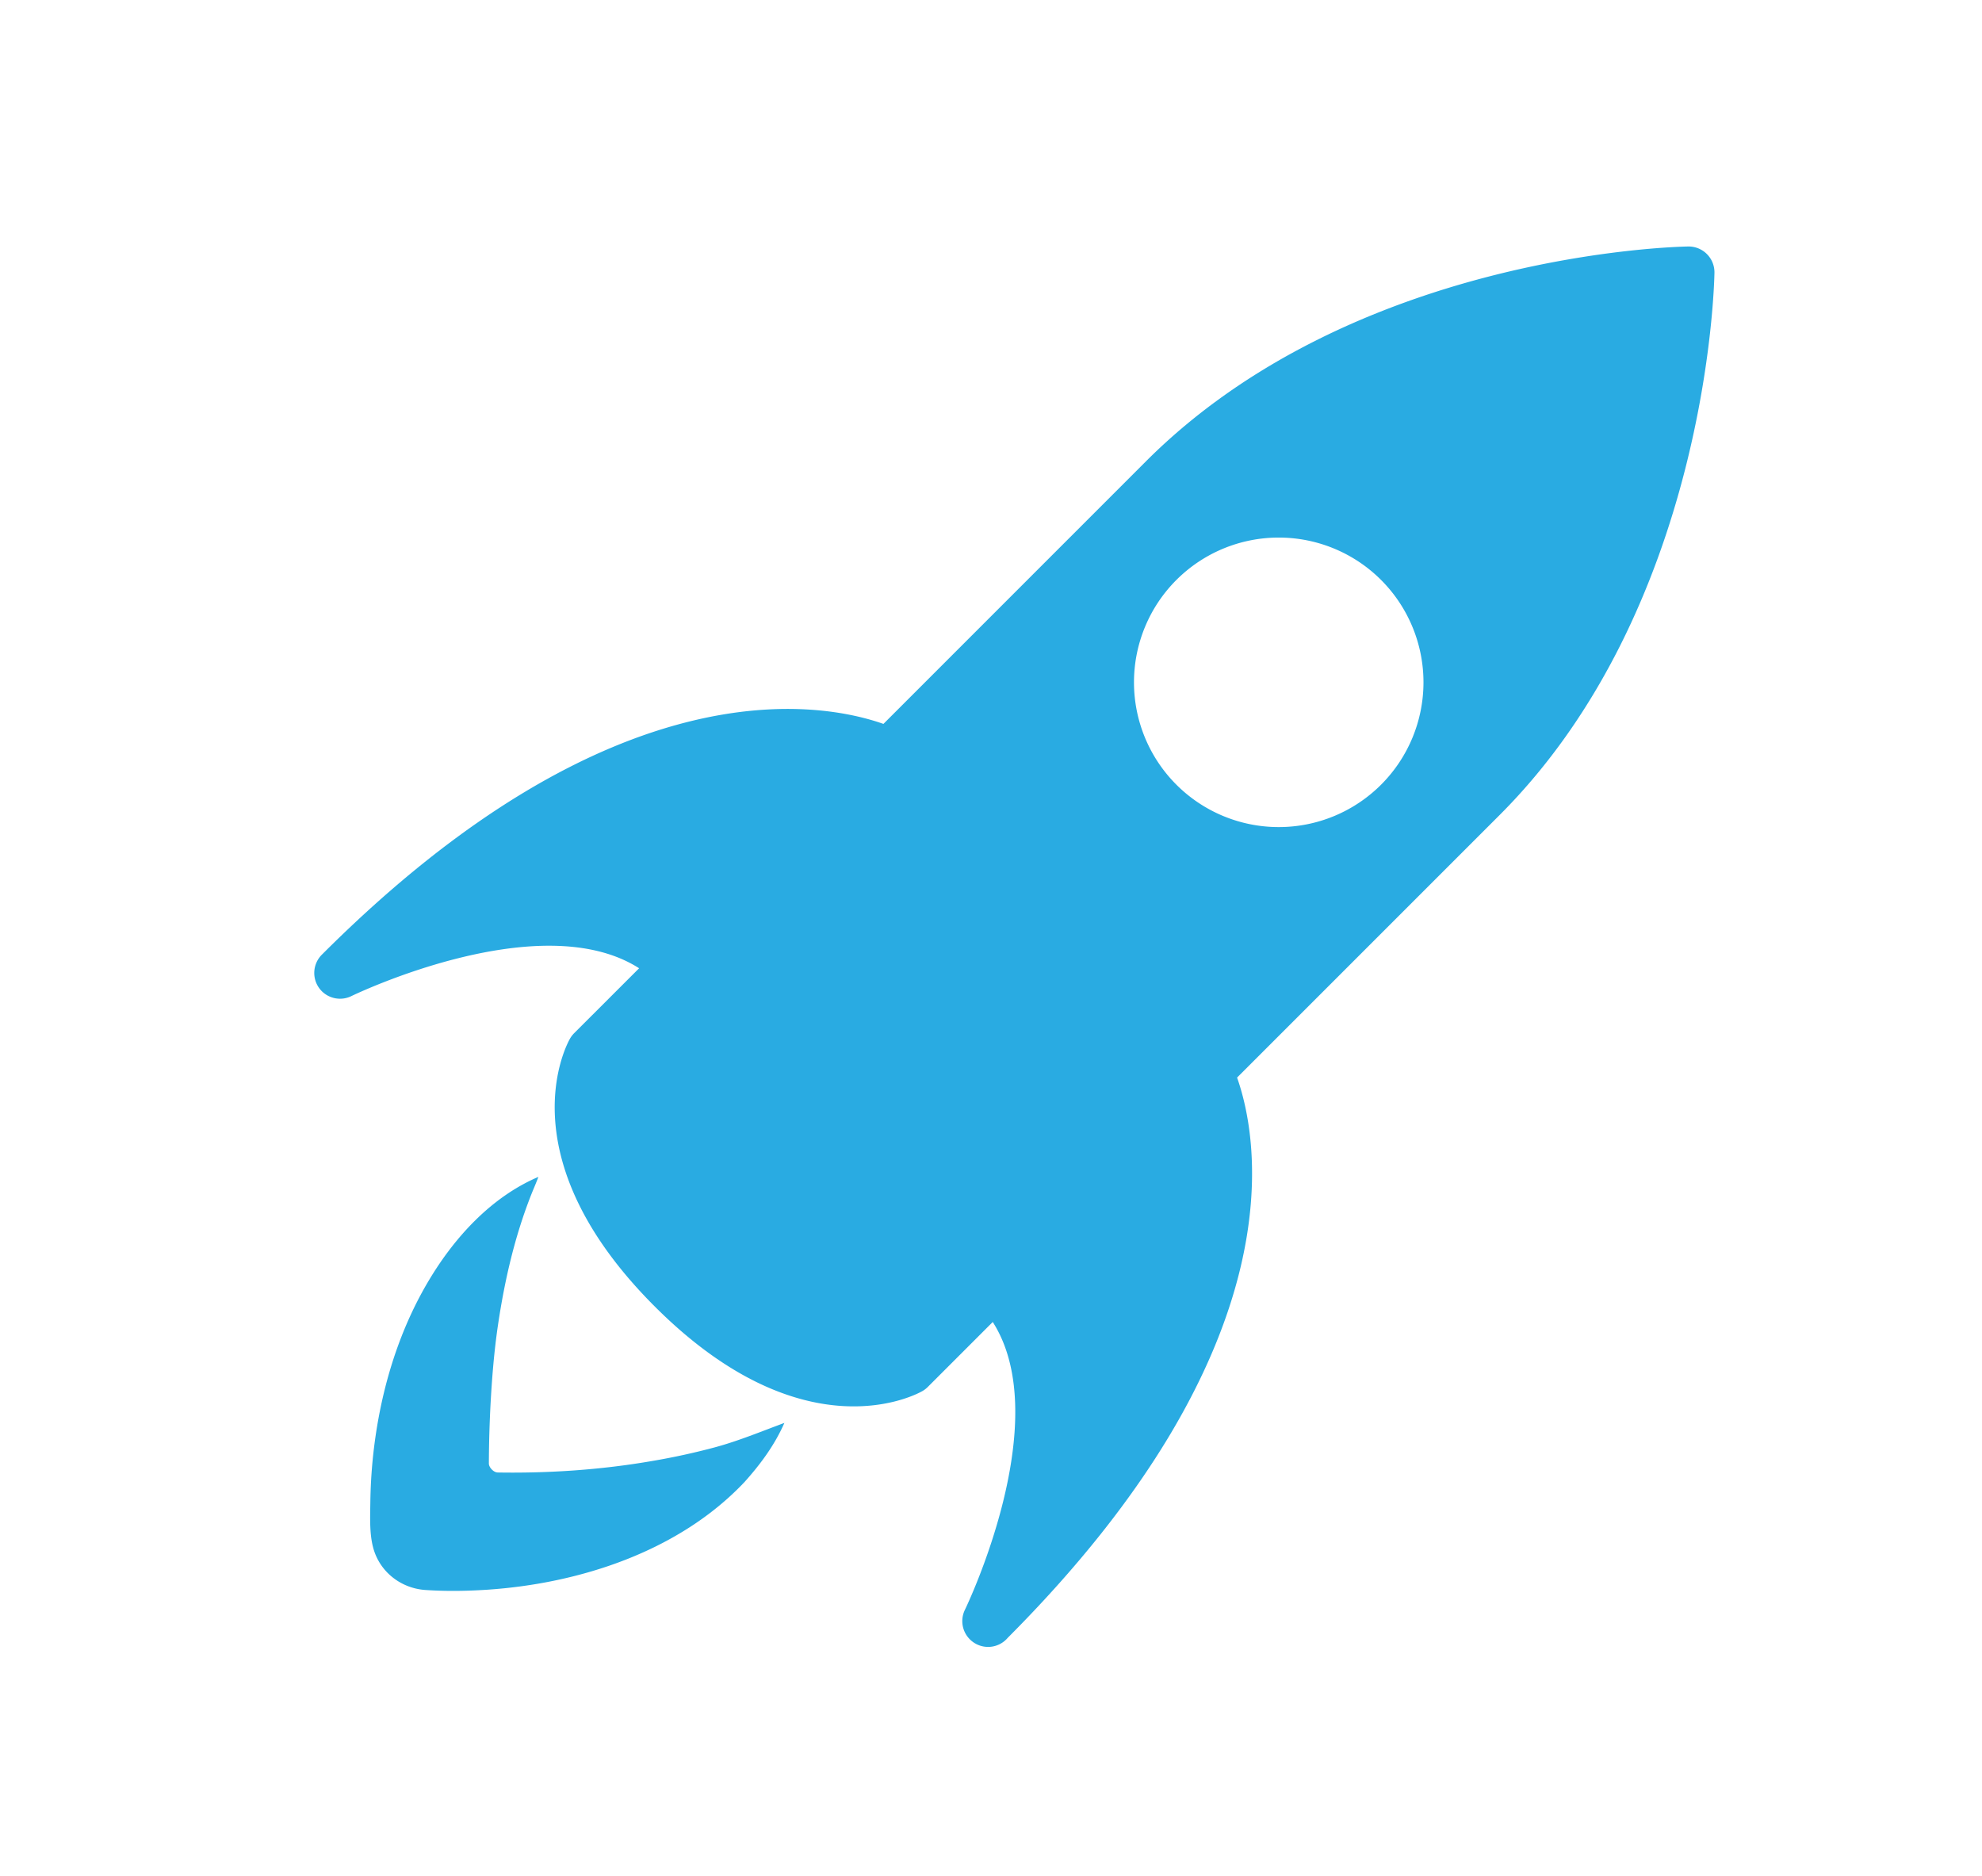 <svg xmlns="http://www.w3.org/2000/svg" width="99.334" height="94" viewBox="0 0 99.334 94"><g fill="#29ABE2"><path d="M85.925 13.665a1.295 1.295 0 0 0-1.312-1.313c-.684.012-16.801.386-27.178 10.764l-13.159 13.16c-3.06-1.078-13.48-3.101-28.149 11.568a1.294 1.294 0 0 0 .002 1.827c.385.383.98.491 1.482.245.1-.049 9.453-4.568 14.42-1.395l-3.258 3.256a1.31 1.31 0 0 0-.203.266c-.137.237-3.287 5.897 4.241 13.423 7.525 7.528 13.187 4.378 13.423 4.241a1.29 1.29 0 0 0 .265-.204l3.256-3.256c3.173 4.966-1.345 14.319-1.394 14.42a1.29 1.29 0 0 0 .268 1.504 1.29 1.29 0 0 0 1.876-.096C65.095 67.444 63.079 57.054 62 54l13.16-13.159c10.377-10.376 10.753-26.493 10.765-27.176zM69.217 39.322a7.254 7.254 0 1 1-10.259-10.259 7.254 7.254 0 0 1 10.259 10.259z"/><path d="M32.703 73.21c-2.548.443-5.175.622-7.757.579-.221-.004-.445-.269-.445-.447a60.86 60.86 0 0 1 .089-3.066c.072-1.294.179-2.594.368-3.877.334-2.245.84-4.446 1.677-6.561.115-.288.242-.569.347-.862-2.349 1.005-4.182 3.005-5.474 5.163-1.258 2.098-2.07 4.443-2.521 6.841a25.144 25.144 0 0 0-.426 4.292c-.01.796-.061 1.76.216 2.522.393 1.084 1.4 1.805 2.541 1.883 1.025.07 2.054.055 3.08-.012 4.661-.308 9.644-1.93 12.917-5.4.806-.899 1.508-1.85 1.997-2.96-1.165.429-2.296.904-3.498 1.227a34.215 34.215 0 0 1-3.111.678z"/></g></svg>